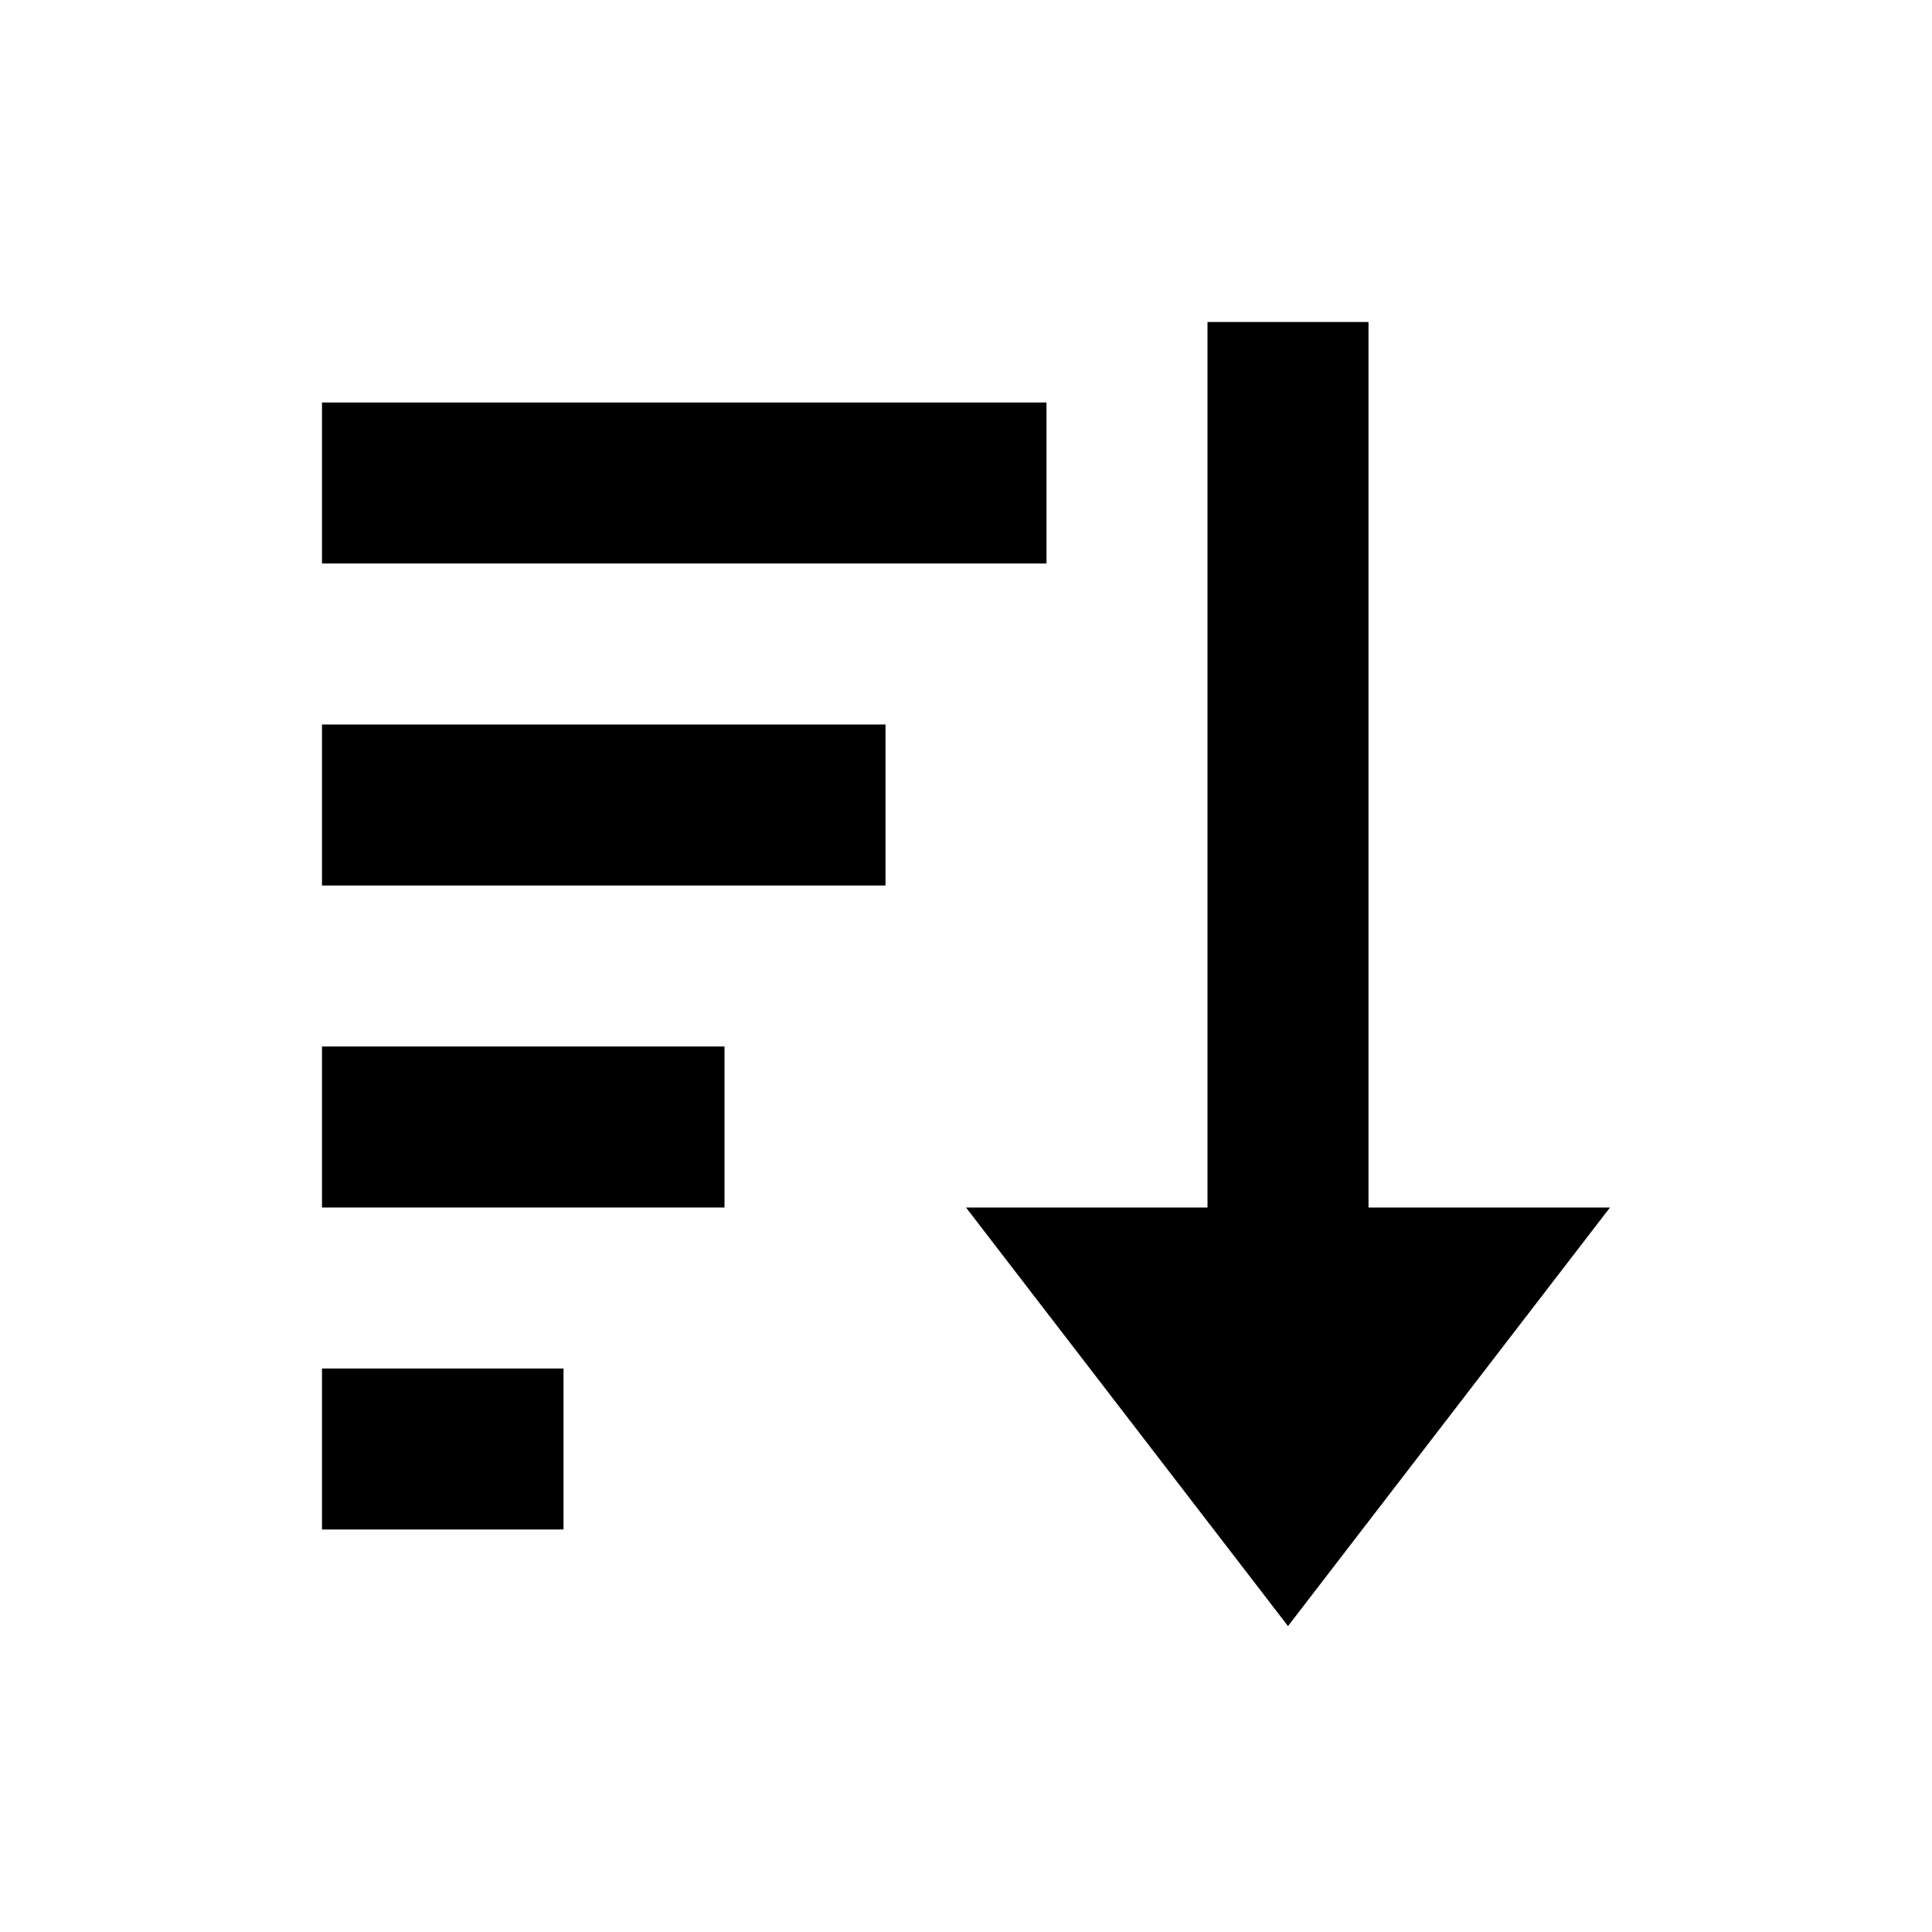 <svg xmlns="http://www.w3.org/2000/svg" viewBox="0 0 24 24">
  <defs>
    <style>
      .cls-1 {
        fill-rule: evenodd;
      }
    </style>
  </defs>
  <title>[icons_24_pt1]</title>
  <g id="sort">
    <polygon id="arrow" class="cls-1" points="17 15 17 4 15 4 15 15 12 15 16 20.2 20 15 17 15"/>
    <rect id="line4" x="4" y="17" width="3" height="2"/>
    <rect id="line3" x="4" y="13" width="5" height="2"/>
    <rect id="line2" x="4" y="9" width="7" height="2"/>
    <rect id="line1" x="4" y="5" width="9" height="2"/>
  </g>
</svg>
